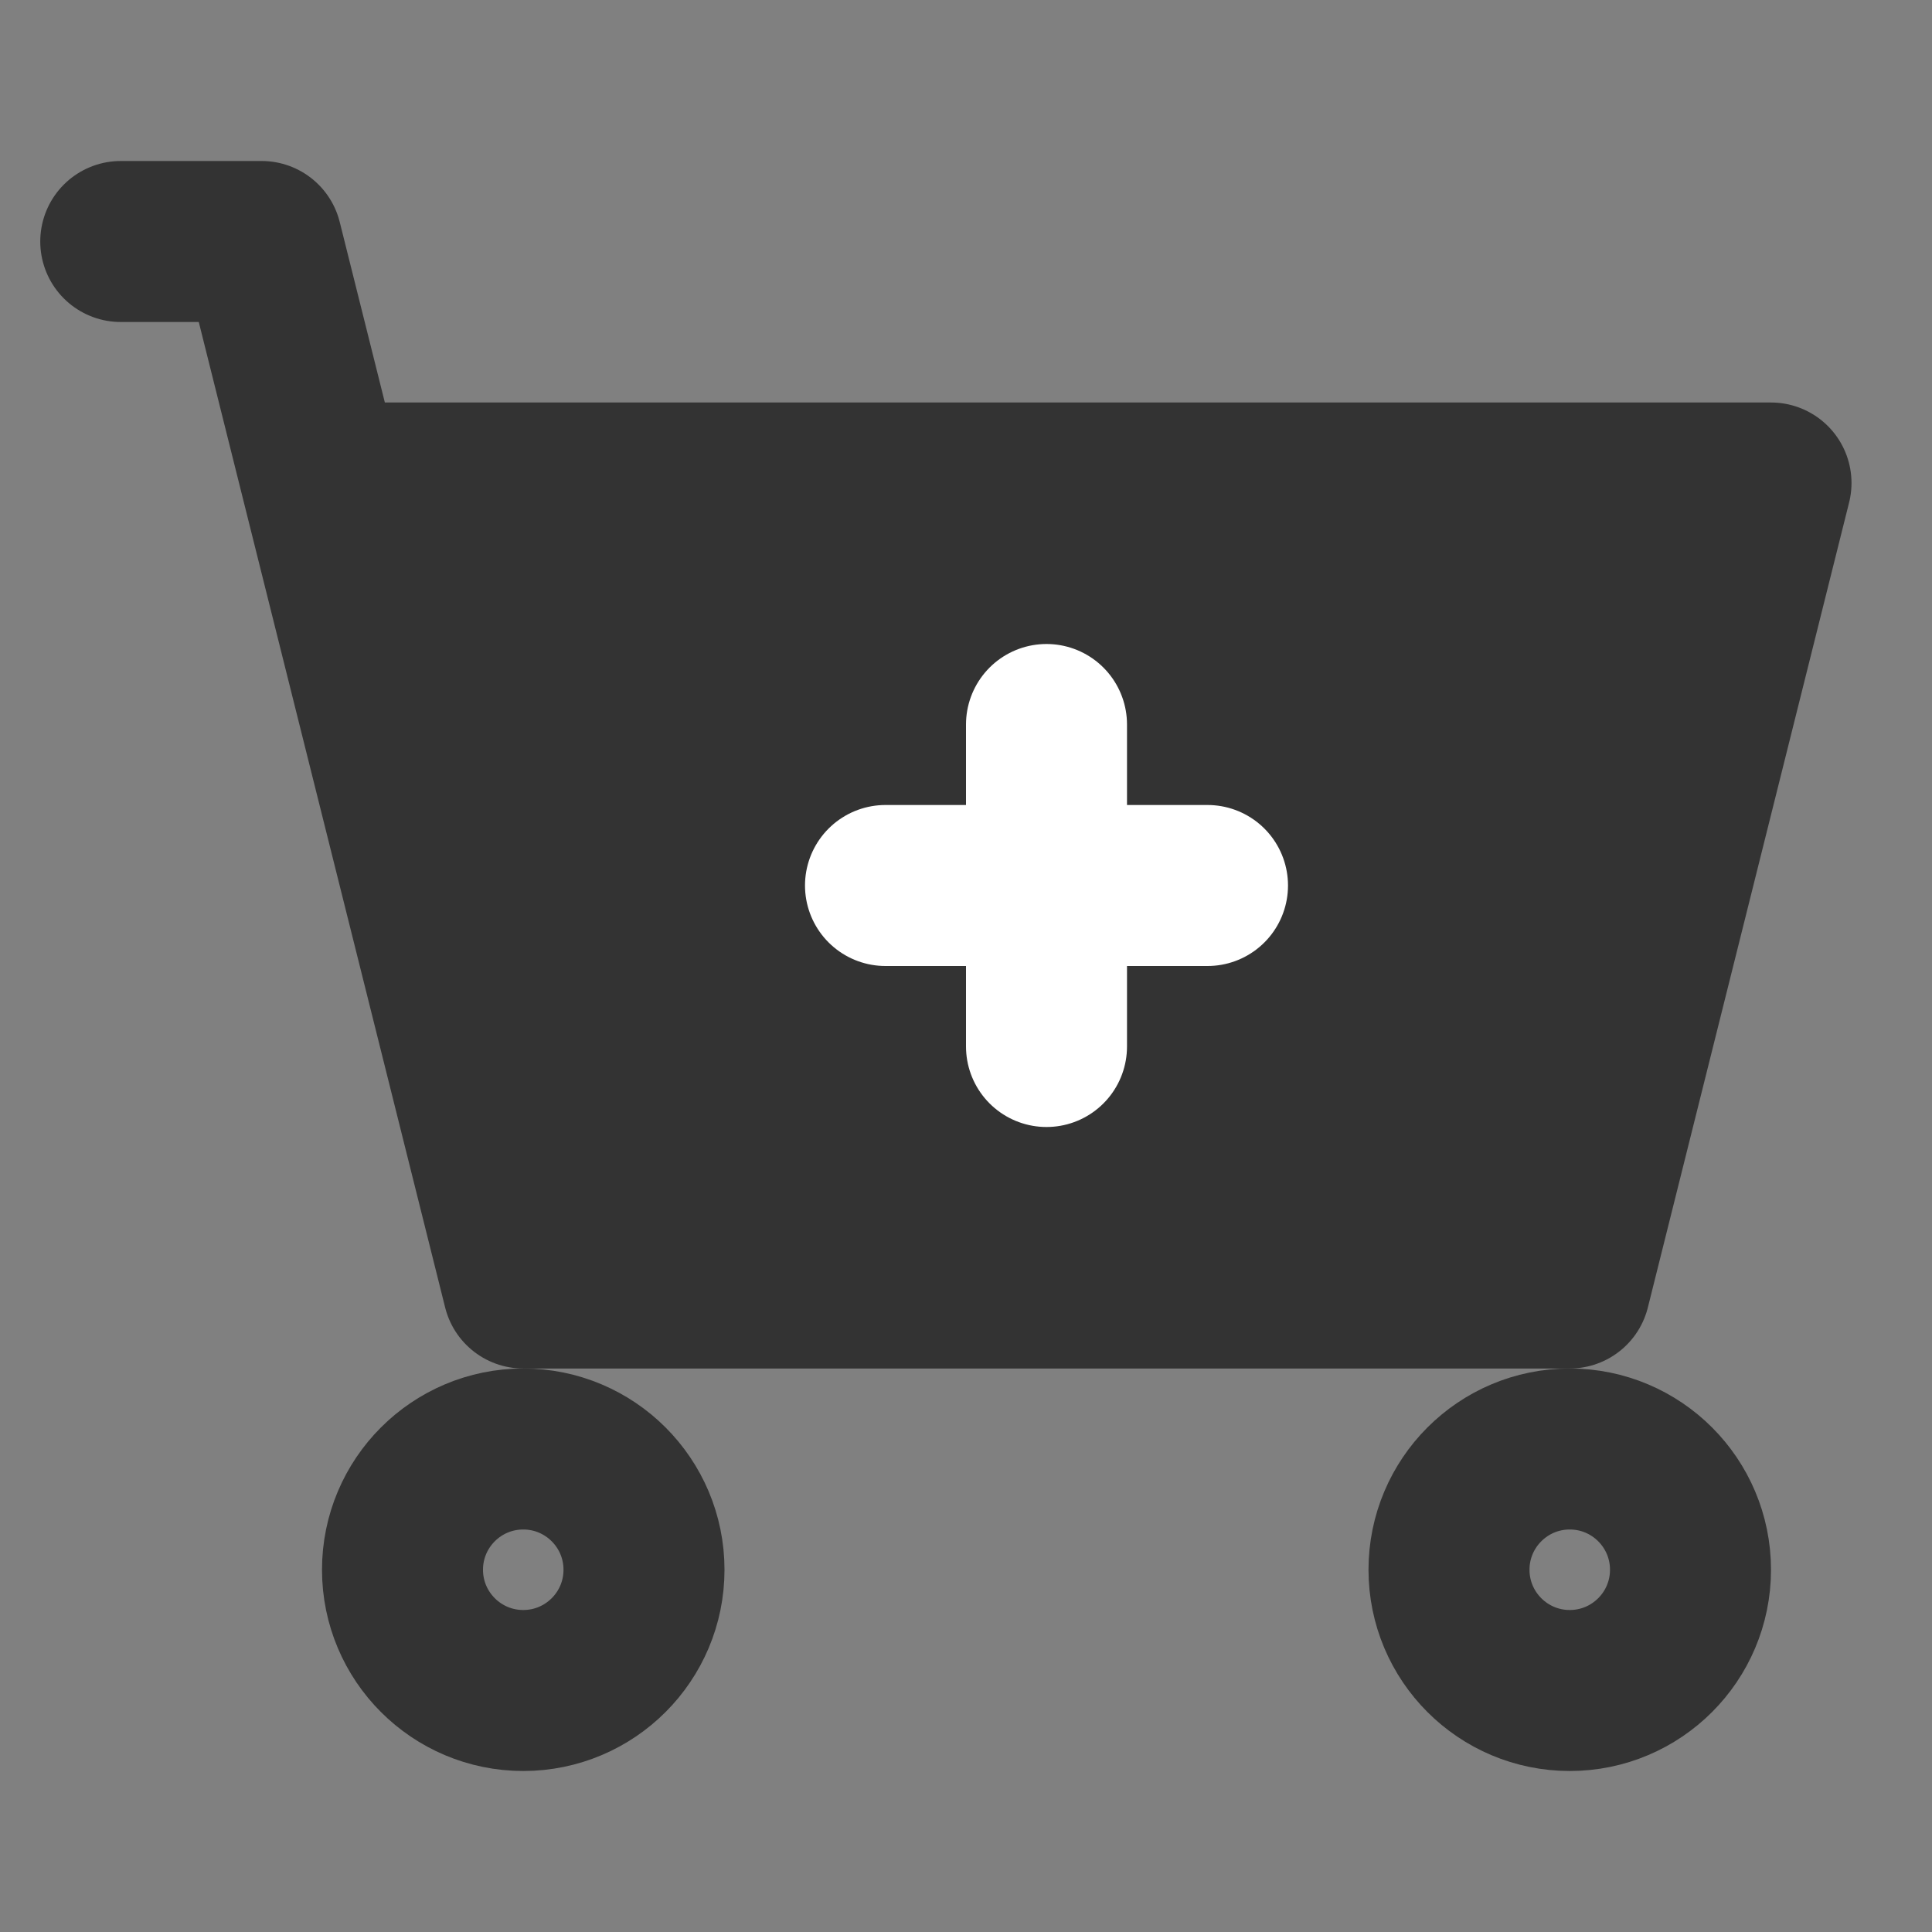 <svg viewBox="0 0 48 48" fill="none" xmlns="http://www.w3.org/2000/svg"><rect x="0" y="0" width="48" height="48" fill="#808080" stroke="none"/><path data-follow-fill="#333" d="M39 32H13L8 12h36l-5 20Z" fill="#333"/><path data-follow-stroke="#333" d="M3 6h3.5L8 12m0 0 5 20h26l5-20H8Z" stroke="#333" stroke-width="4" stroke-linecap="round" stroke-linejoin="round"/><circle data-follow-stroke="#333" cx="13" cy="39" r="3" stroke="#333" stroke-width="4" stroke-linecap="round" stroke-linejoin="round"/><circle data-follow-stroke="#333" cx="39" cy="39" r="3" stroke="#333" stroke-width="4" stroke-linecap="round" stroke-linejoin="round"/><path d="M22 22h8m-4 4v-8" stroke="#FFF" stroke-width="4" stroke-linecap="round" stroke-linejoin="round"/></svg>